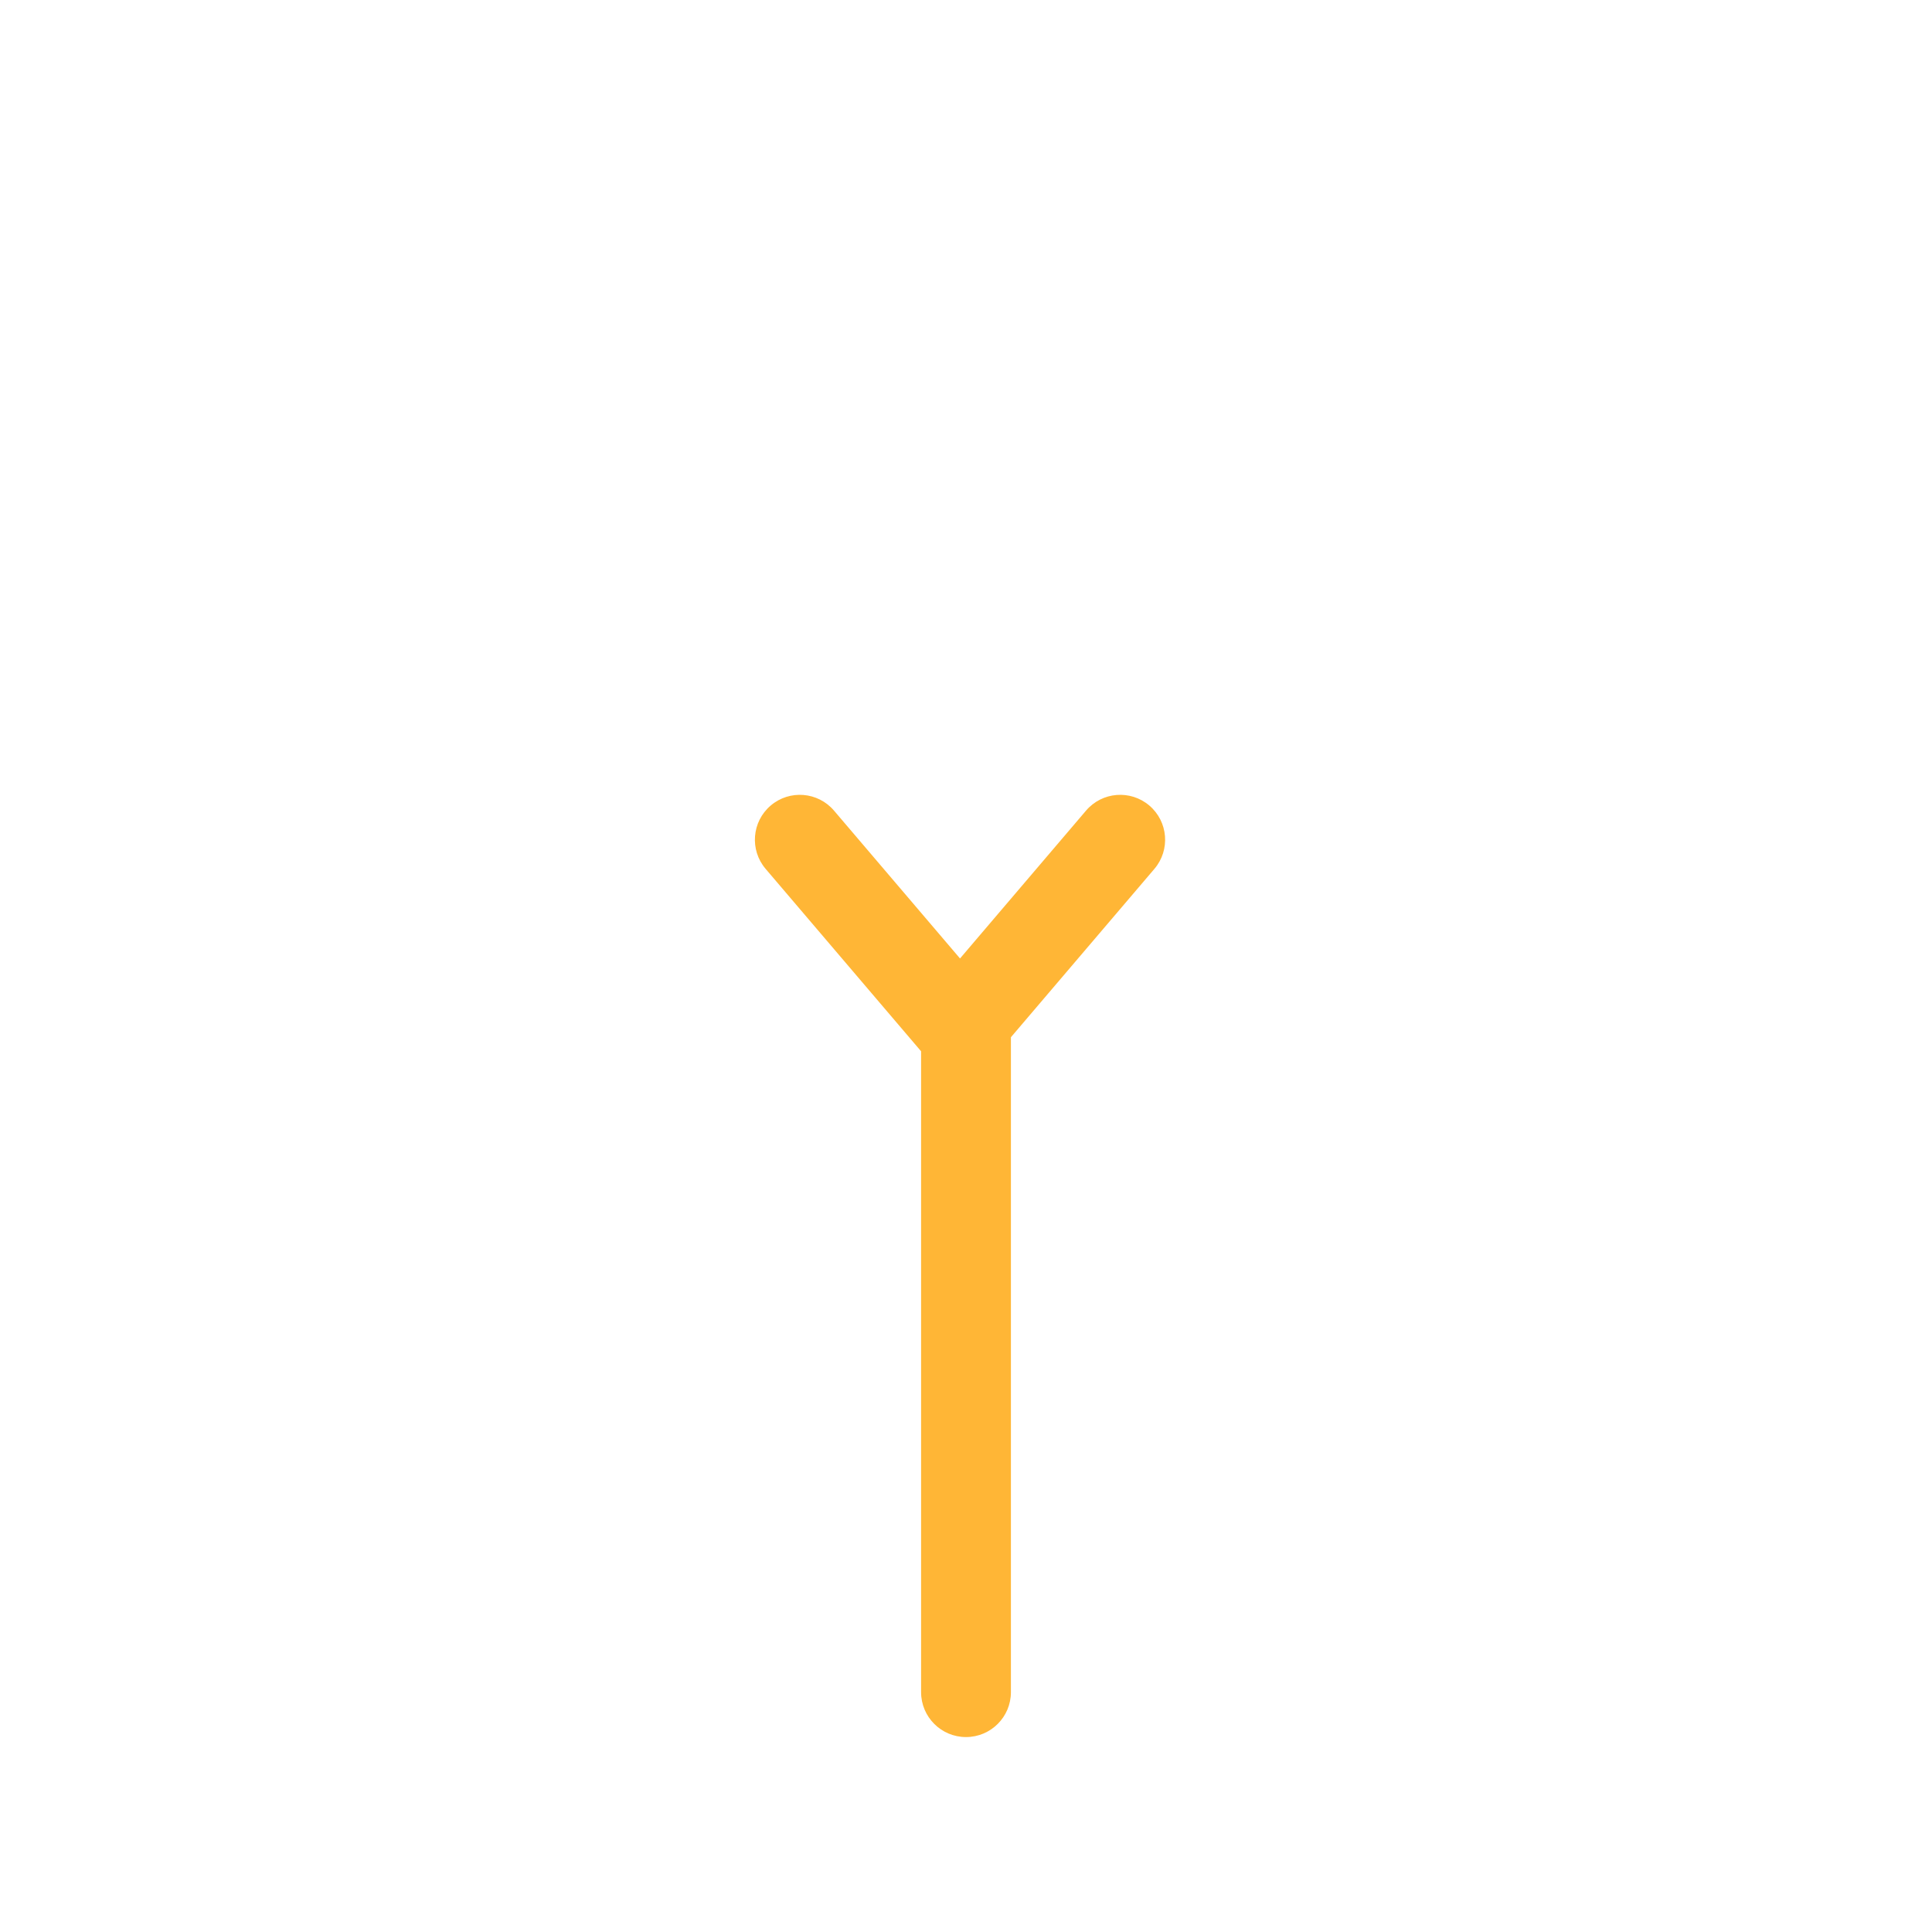 <?xml version="1.0" encoding="iso-8859-1"?>
<!-- Generator: Adobe Illustrator 18.1.1, SVG Export Plug-In . SVG Version: 6.00 Build 0)  -->
<!DOCTYPE svg PUBLIC "-//W3C//DTD SVG 1.1//EN" "http://www.w3.org/Graphics/SVG/1.1/DTD/svg11.dtd">
<svg version="1.1" xmlns="http://www.w3.org/2000/svg" xmlns:xlink="http://www.w3.org/1999/xlink" x="0px" y="0px"
	 viewBox="0 0 512 512" enable-background="new 0 0 512 512" xml:space="preserve">
<g id="Layer_4">
	<path fill="#FFB636" d="M305.927,230.261l-38.023,44.617v173.559c0,6.574-5.329,11.903-11.903,11.903
		c-6.574,0-11.903-5.329-11.903-11.903V278.602l-41.198-48.341c-4.264-5.003-3.665-12.516,1.339-16.78
		c5.003-4.263,12.517-3.665,16.78,1.339l33.396,39.185l33.395-39.185c4.265-5.003,11.776-5.603,16.78-1.339
		S310.19,225.257,305.927,230.261z"/>
</g>
<g id="Layer_1">
</g>
</svg>
